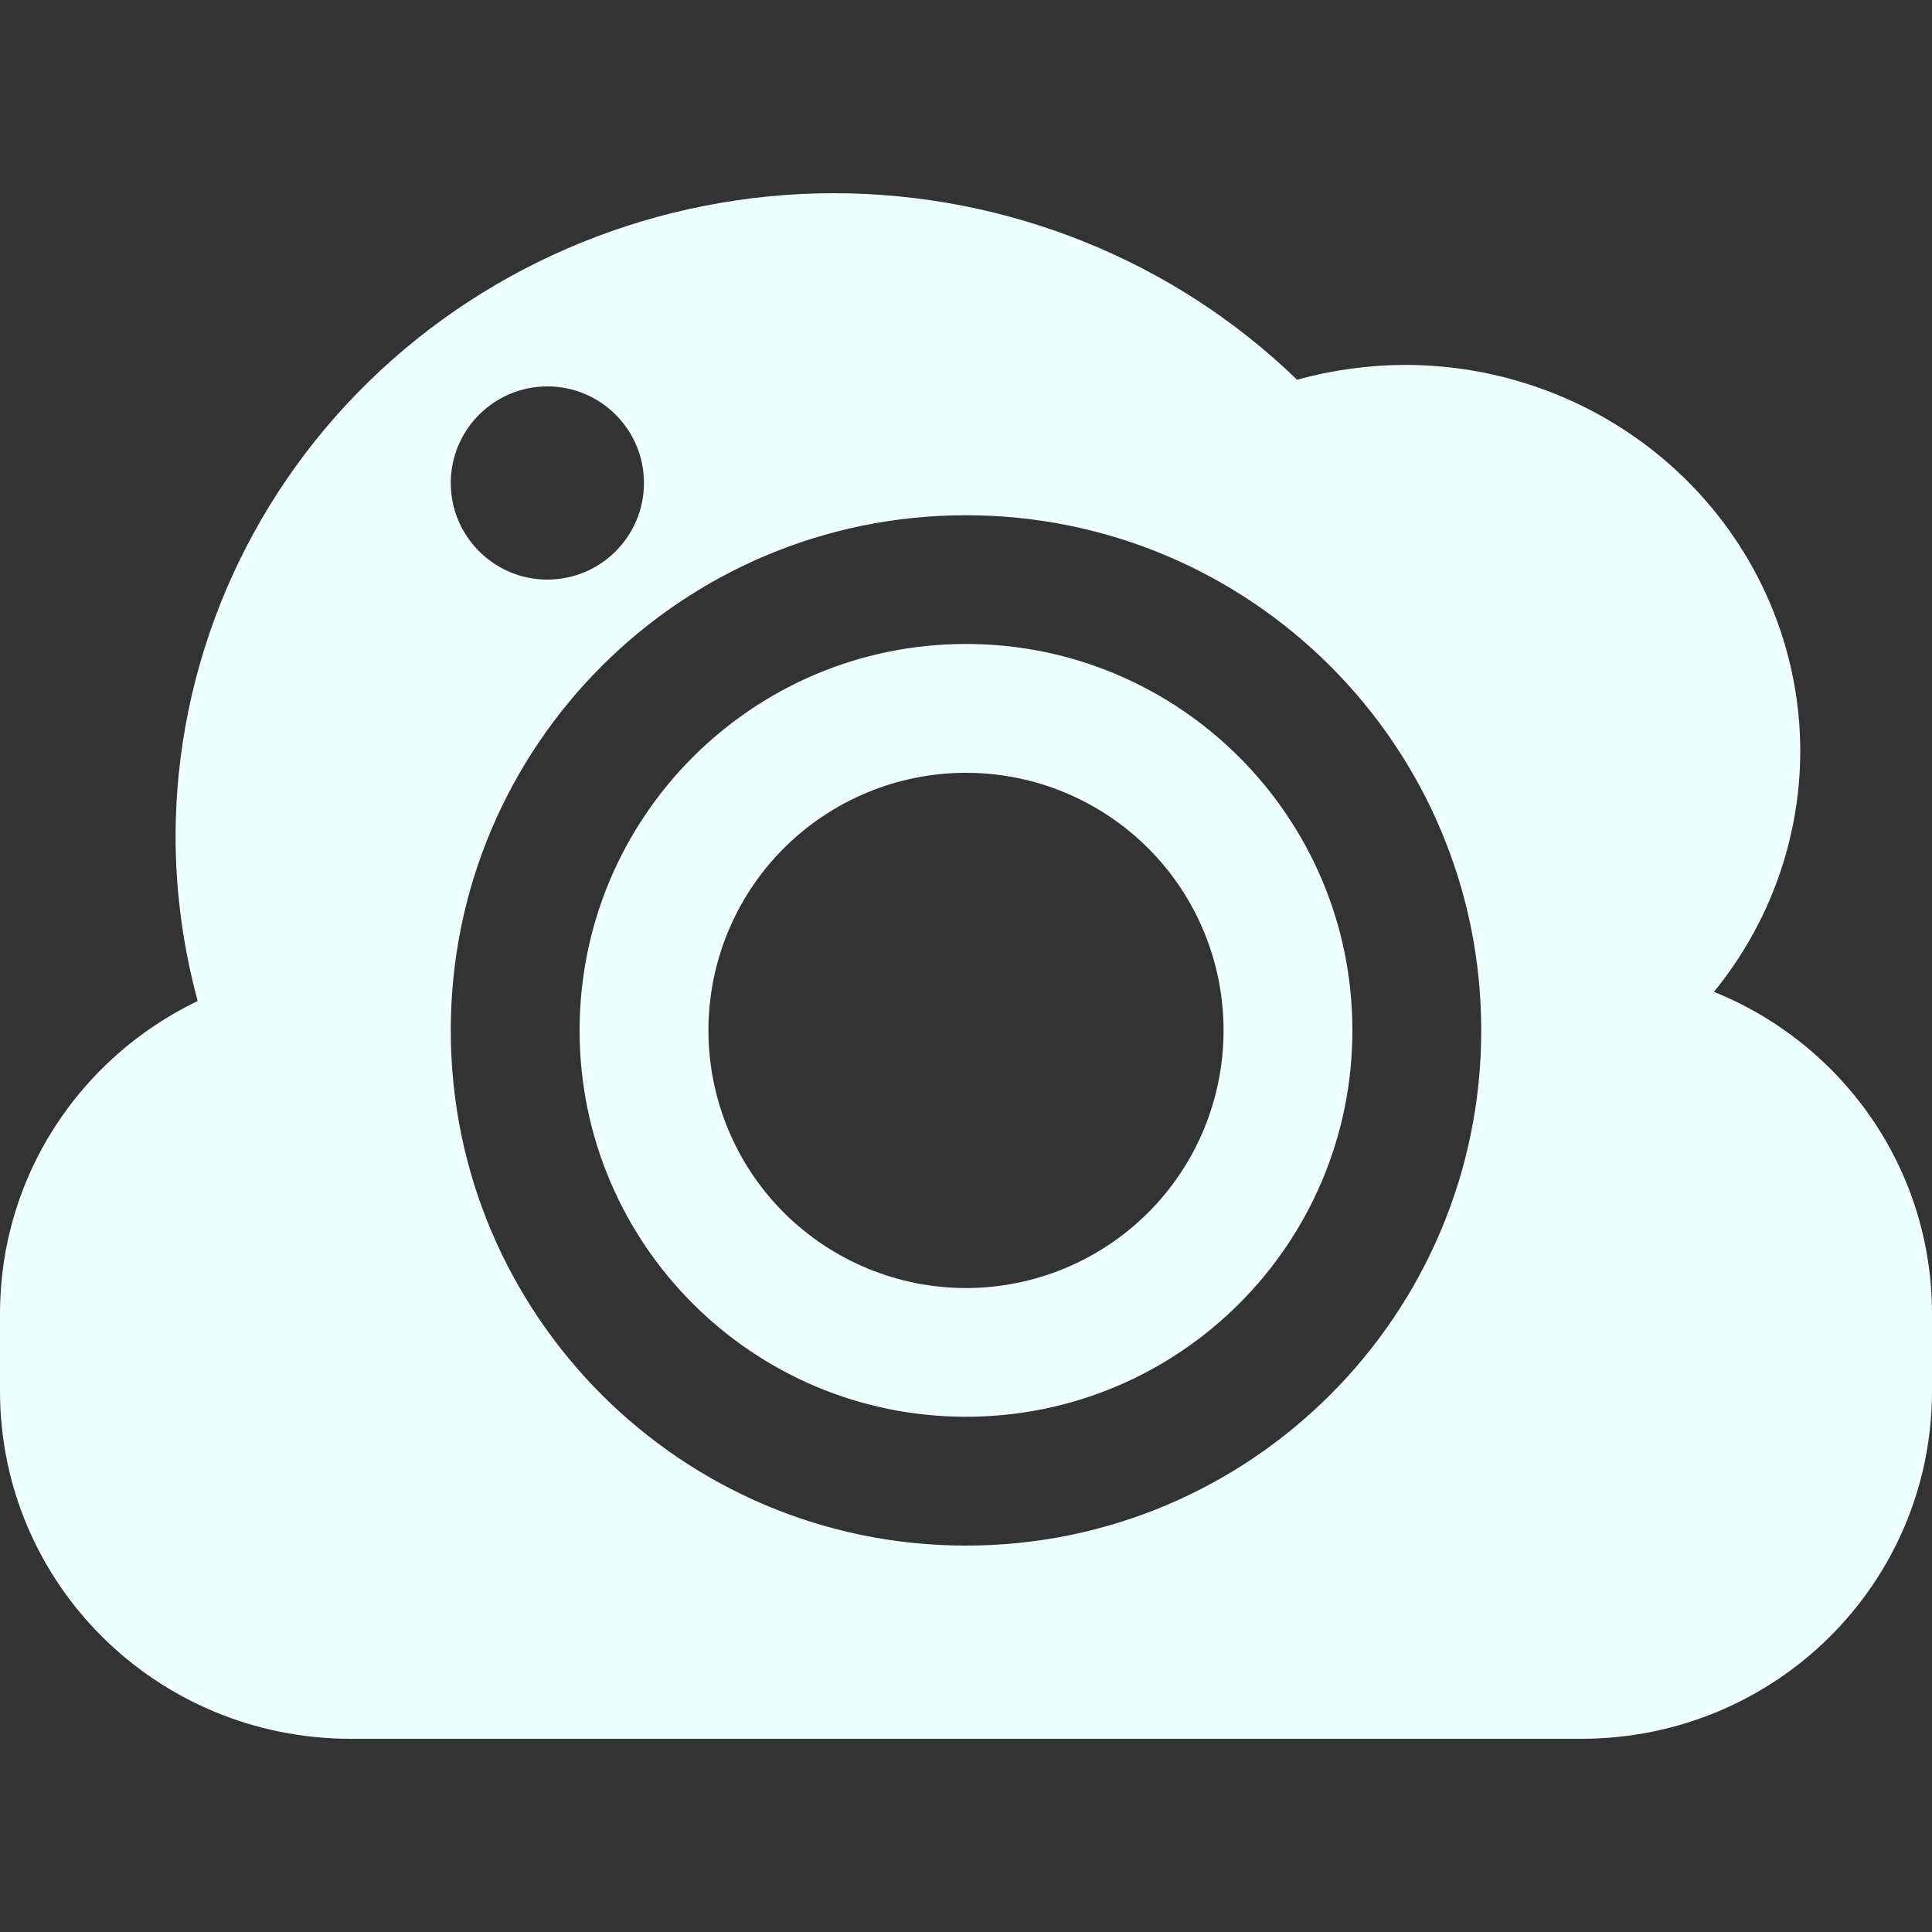 <svg xmlns="http://www.w3.org/2000/svg" style="isolation:isolate" width="16" height="16" viewBox="0 0 16 16">
 <rect x="0" y="0" width="16" height="16" fill="#333333" stroke="none"/>
 <defs>
  <style id="current-color-scheme" type="text/css">
   .ColorScheme-Text { color:#c0caf5; } .ColorScheme-Highlight { color:#5294e2; }
  </style>
  <linearGradient id="arrongin" x1="0%" x2="0%" y1="0%" y2="100%">
   <stop offset="0%" style="stop-color:#dd9b44; stop-opacity:1"/>
   <stop offset="100%" style="stop-color:#ad6c16; stop-opacity:1"/>
  </linearGradient>
  <linearGradient id="aurora" x1="0%" x2="0%" y1="0%" y2="100%">
   <stop offset="0%" style="stop-color:#09D4DF; stop-opacity:1"/>
   <stop offset="100%" style="stop-color:#9269F4; stop-opacity:1"/>
  </linearGradient>
  <linearGradient id="fitdance" x1="0%" x2="0%" y1="0%" y2="100%">
   <stop offset="0%" style="stop-color:#1AD6AB; stop-opacity:1"/>
   <stop offset="100%" style="stop-color:#329DB6; stop-opacity:1"/>
  </linearGradient>
  <linearGradient id="oomox" x1="0%" x2="0%" y1="0%" y2="100%">
   <stop offset="0%" style="stop-color:#eeffff; stop-opacity:1"/>
   <stop offset="100%" style="stop-color:#eeffff; stop-opacity:1"/>
  </linearGradient>
  <linearGradient id="rainblue" x1="0%" x2="0%" y1="0%" y2="100%">
   <stop offset="0%" style="stop-color:#00F260; stop-opacity:1"/>
   <stop offset="100%" style="stop-color:#0575E6; stop-opacity:1"/>
  </linearGradient>
  <linearGradient id="sunrise" x1="0%" x2="0%" y1="0%" y2="100%">
   <stop offset="0%" style="stop-color: #FF8501; stop-opacity:1"/>
   <stop offset="100%" style="stop-color: #FFCB01; stop-opacity:1"/>
  </linearGradient>
  <linearGradient id="telinkrin" x1="0%" x2="0%" y1="0%" y2="100%">
   <stop offset="0%" style="stop-color: #b2ced6; stop-opacity:1"/>
   <stop offset="100%" style="stop-color: #6da5b7; stop-opacity:1"/>
  </linearGradient>
  <linearGradient id="60spsycho" x1="0%" x2="0%" y1="0%" y2="100%">
   <stop offset="0%" style="stop-color: #df5940; stop-opacity:1"/>
   <stop offset="25%" style="stop-color: #d8d15f; stop-opacity:1"/>
   <stop offset="50%" style="stop-color: #e9882a; stop-opacity:1"/>
   <stop offset="100%" style="stop-color: #279362; stop-opacity:1"/>
  </linearGradient>
  <linearGradient id="90ssummer" x1="0%" x2="0%" y1="0%" y2="100%">
   <stop offset="0%" style="stop-color: #f618c7; stop-opacity:1"/>
   <stop offset="20%" style="stop-color: #94ffab; stop-opacity:1"/>
   <stop offset="50%" style="stop-color: #fbfd54; stop-opacity:1"/>
   <stop offset="100%" style="stop-color: #0f83ae; stop-opacity:1"/>
  </linearGradient>
 </defs>
 <path style="fill:url(#oomox)" class="ColorScheme-Text" fill-rule="evenodd" d="M 8 6.4 C 7.434 6.4 6.892 6.625 6.491 7.025 C 6.091 7.425 5.867 7.967 5.867 8.533 C 5.867 9.099 6.091 9.642 6.491 10.042 C 6.892 10.442 7.434 10.667 8 10.667 C 8.566 10.667 9.108 10.442 9.509 10.042 C 9.909 9.642 10.133 9.099 10.133 8.533 C 10.133 7.967 9.909 7.425 9.509 7.025 C 9.108 6.625 8.566 6.4 8 6.4 L 8 6.4 L 8 6.4 L 8 6.4 Z M 8 5.333 C 9.767 5.333 11.2 6.766 11.2 8.533 C 11.2 10.301 9.767 11.733 8 11.733 C 6.233 11.733 4.8 10.301 4.8 8.533 C 4.8 6.766 6.233 5.333 8 5.333 L 8 5.333 L 8 5.333 L 8 5.333 L 8 5.333 L 8 5.333 L 8 5.333 Z M 8 4.267 C 5.644 4.267 3.733 6.177 3.733 8.533 C 3.733 10.89 5.644 12.8 8 12.8 C 10.356 12.8 12.267 10.89 12.267 8.533 C 12.267 6.177 10.356 4.267 8 4.267 L 8 4.267 L 8 4.267 L 8 4.267 L 8 4.267 L 8 4.267 L 8 4.267 Z M 6.909 1.6 C 5.463 1.6 4.075 2.162 3.052 3.162 C 2.029 4.162 1.454 5.519 1.454 6.933 C 1.455 7.391 1.517 7.847 1.637 8.29 C 0.667 8.756 0 9.737 0 10.881 L 0 11.519 C 0 13.115 1.296 14.4 2.906 14.4 L 13.094 14.4 C 14.703 14.4 16 13.115 16 11.519 L 16 10.881 C 16 9.671 15.255 8.642 14.194 8.214 C 14.656 7.648 14.908 6.946 14.909 6.222 C 14.909 5.374 14.564 4.56 13.95 3.96 C 13.337 3.36 12.504 3.022 11.636 3.022 C 11.334 3.023 11.033 3.064 10.742 3.145 C 9.722 2.157 8.345 1.602 6.909 1.6 L 6.909 1.6 L 6.909 1.6 L 6.909 1.6 L 6.909 1.6 L 6.909 1.6 Z M 3.733 4 C 3.733 3.558 4.092 3.2 4.533 3.2 C 4.975 3.2 5.333 3.558 5.333 4 C 5.333 4.441 4.975 4.8 4.533 4.8 C 4.092 4.8 3.733 4.441 3.733 4 Z"/>
</svg>
